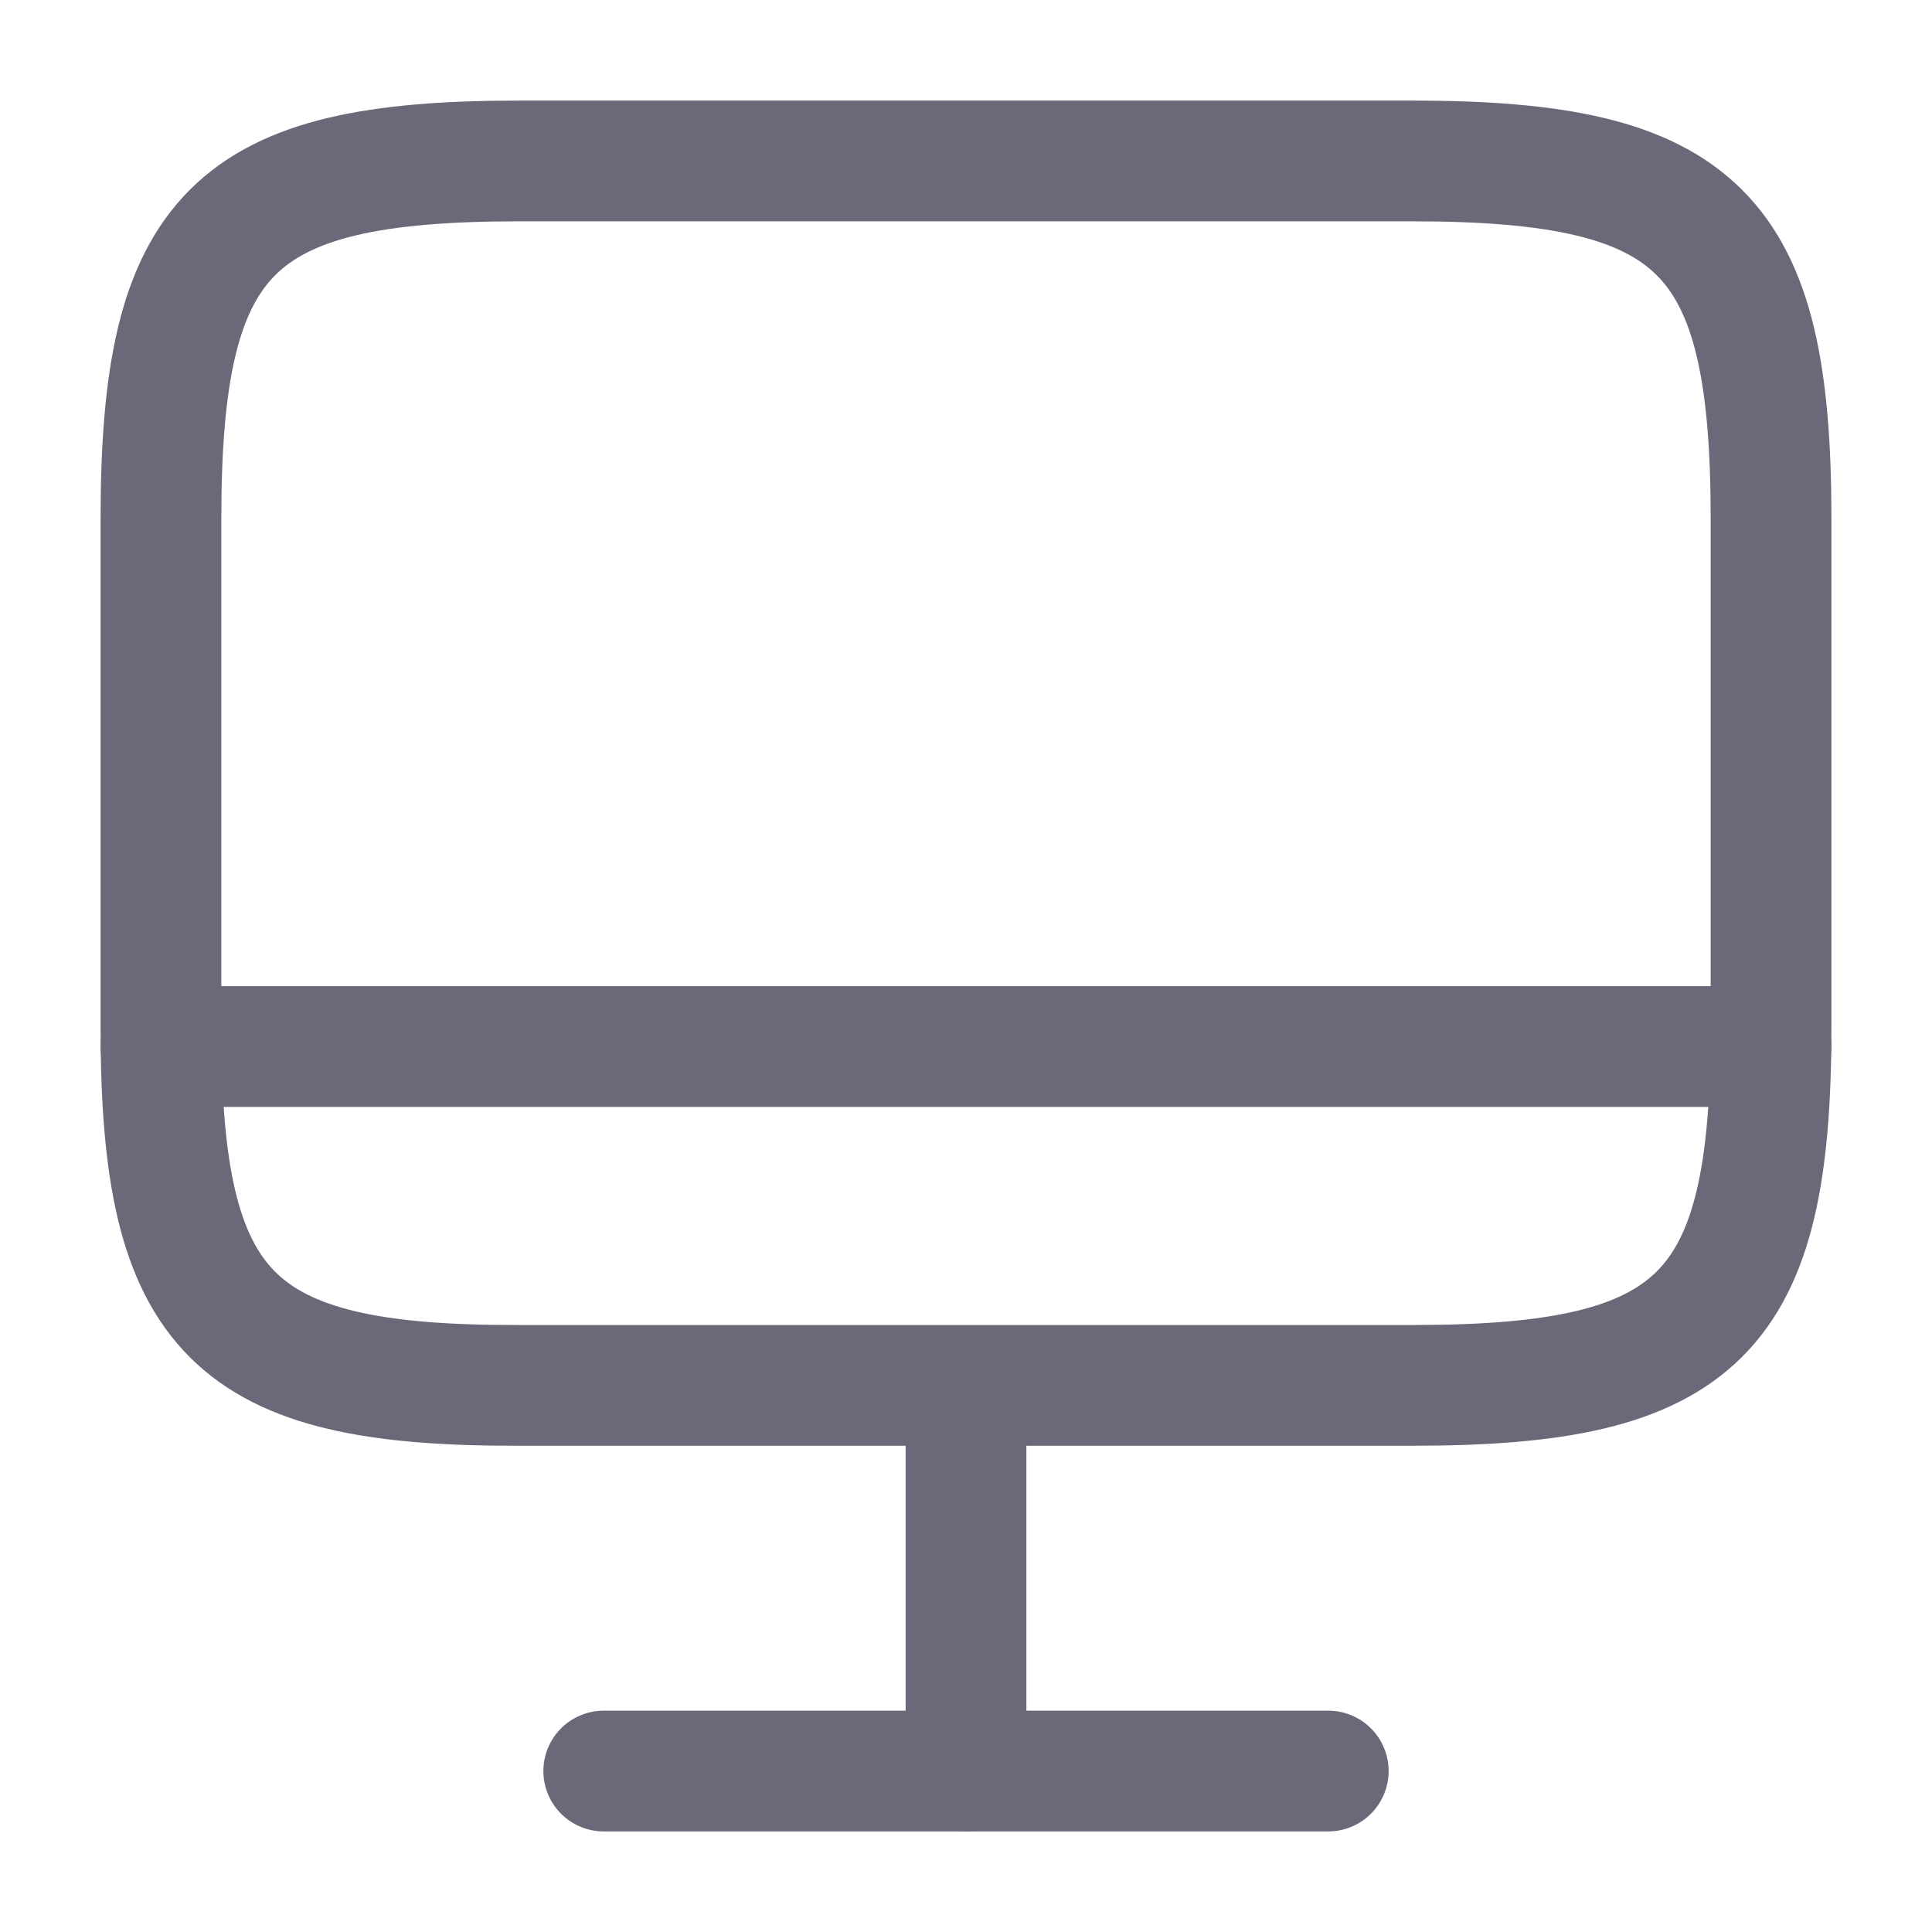<svg width="16" height="16" viewBox="0 0 16 16" fill="none" xmlns="http://www.w3.org/2000/svg">
<path d="M4.293 1.333H11.7C14.073 1.333 14.667 1.926 14.667 4.293V8.513C14.667 10.886 14.073 11.473 11.707 11.473H4.293C1.927 11.48 1.333 10.886 1.333 8.52V4.293C1.333 1.926 1.927 1.333 4.293 1.333Z" stroke="#696979" stroke-linecap="round" stroke-linejoin="round"/>
<path d="M8 11.48V14.667" stroke="#696979" stroke-linecap="round" stroke-linejoin="round"/>
<path d="M1.333 8.667H14.667" stroke="#696979" stroke-linecap="round" stroke-linejoin="round"/>
<path d="M5 14.667H11" stroke="#696979" stroke-linecap="round" stroke-linejoin="round"/>
</svg>
